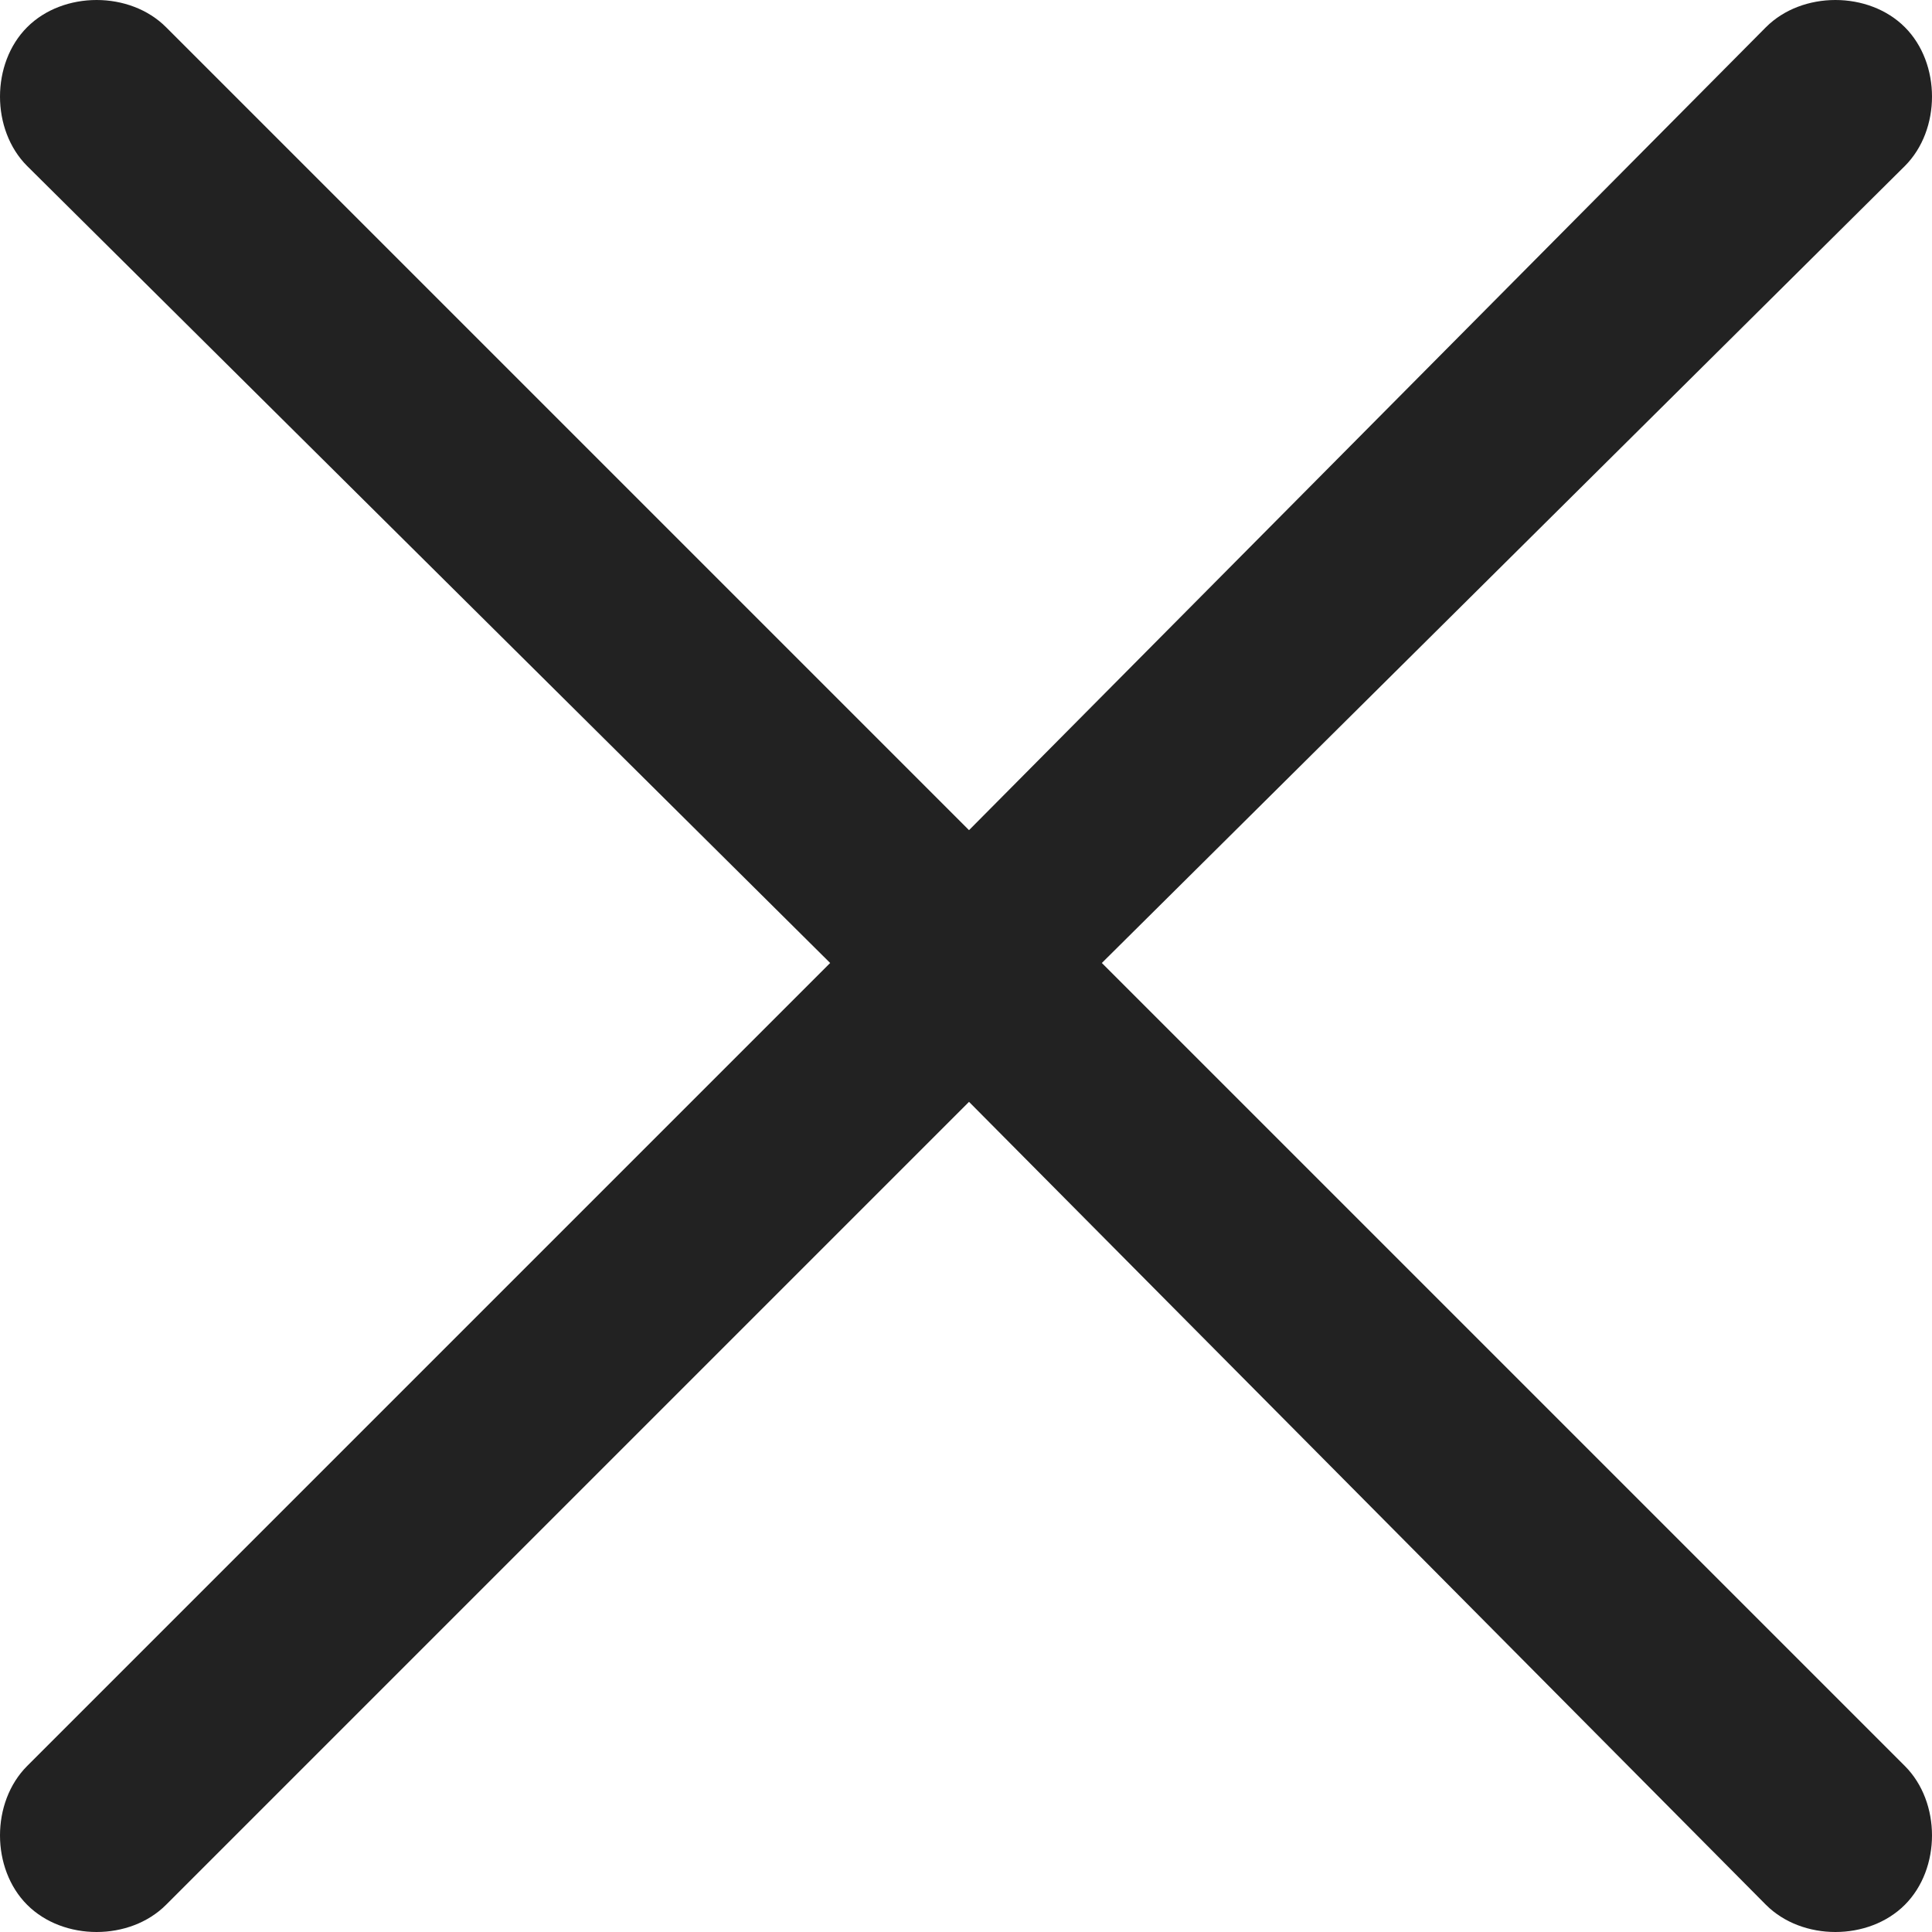<svg width="16" height="16" viewBox="0 0 16 16" fill="none" xmlns="http://www.w3.org/2000/svg">
<g clip-path="url(#clip0_195_26486)">
<path d="M15.775 15.775C15.475 16.075 14.925 16.075 14.625 15.775L8.025 9.125L1.375 15.775C1.075 16.075 0.525 16.075 0.225 15.775C-0.075 15.475 -0.075 14.925 0.225 14.625L6.875 7.975L0.225 1.375C-0.075 1.075 -0.075 0.525 0.225 0.225C0.525 -0.075 1.075 -0.075 1.375 0.225L8.025 6.875L14.625 0.225C14.925 -0.075 15.475 -0.075 15.775 0.225C16.075 0.525 16.075 1.075 15.775 1.375L9.125 7.975L15.775 14.625C16.075 14.925 16.075 15.475 15.775 15.775Z" fill="#222222"/>
</g>
<defs>
<clipPath id="clip0_195_26486">
<rect width="16" height="16" fill="white"/>
</clipPath>
</defs>
</svg>
